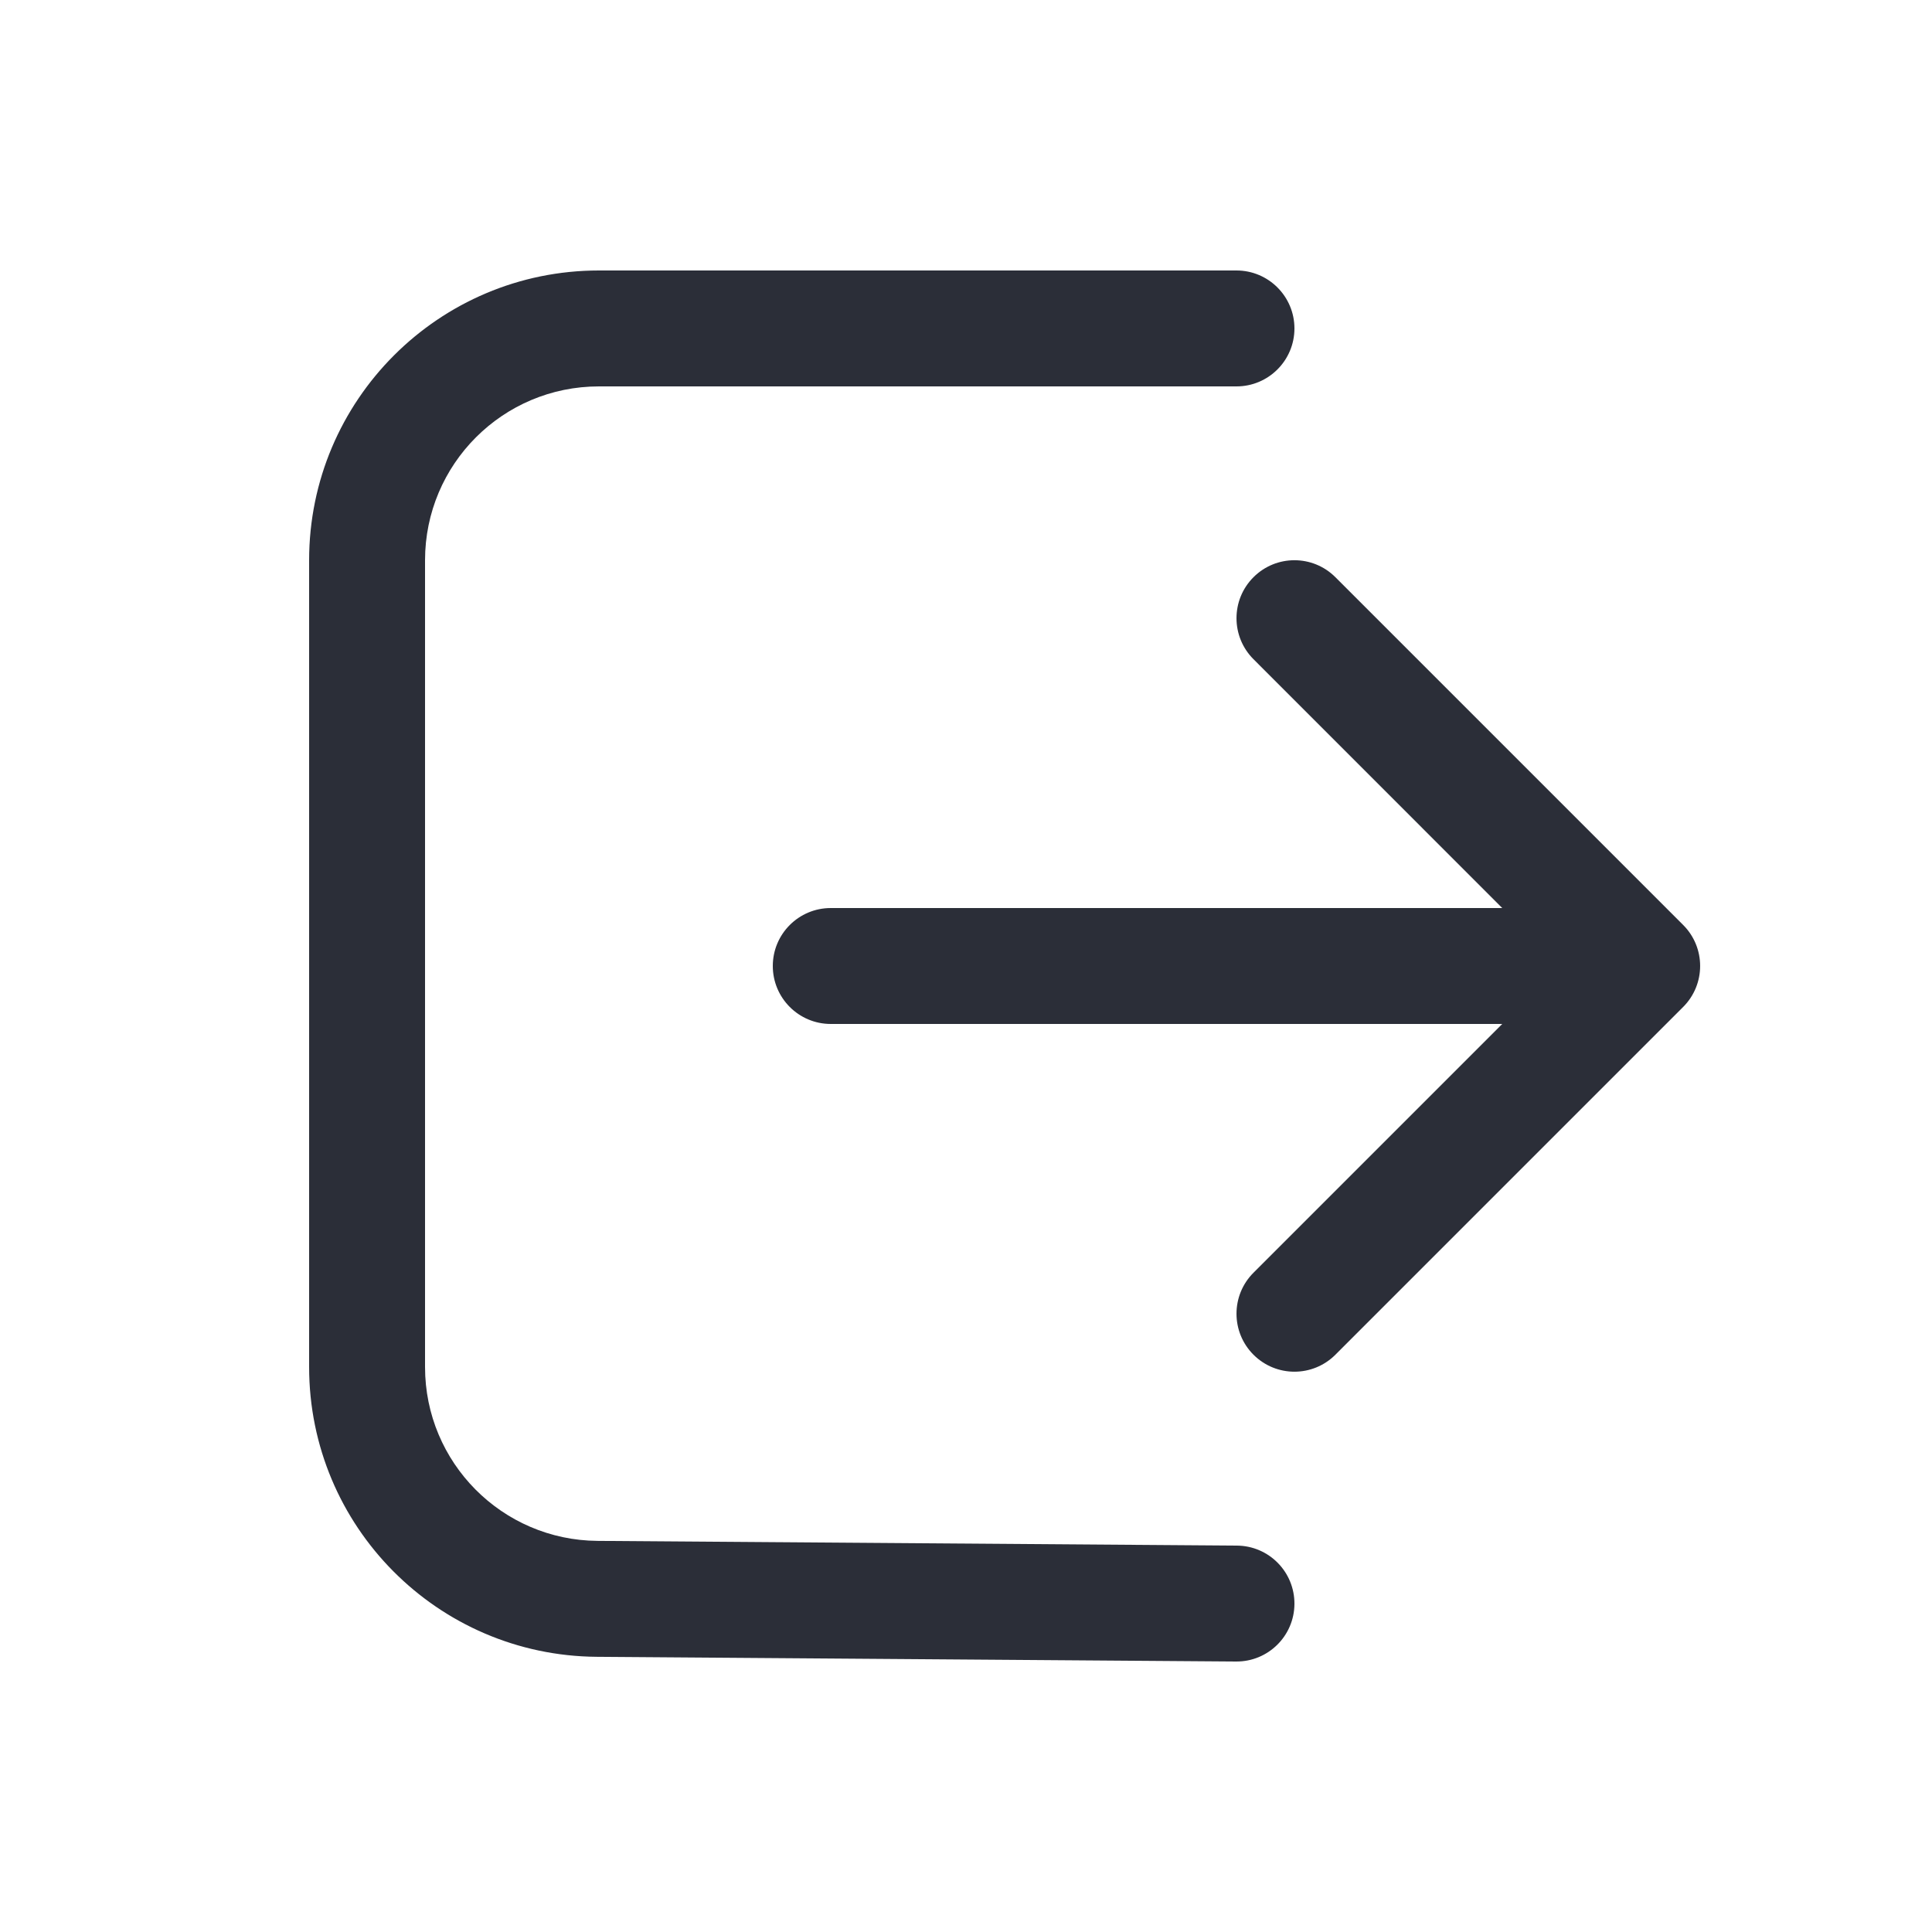 <svg width="32" height="32" viewBox="20 10 25 20" fill="none" xmlns="http://www.w3.org/2000/svg">
<path fill-rule="evenodd" clip-rule="evenodd" d="M36.75 28.256C36.747 28.67 36.409 29.003 35.995 29L27.723 28.939C25.662 28.924 24 27.25 24 25.189V14.75C24 12.679 25.679 11 27.75 11H36C36.414 11 36.75 11.336 36.75 11.75C36.75 12.164 36.414 12.5 36 12.5H27.75C26.507 12.5 25.5 13.507 25.5 14.75V25.189C25.5 26.426 26.497 27.43 27.733 27.439L36.005 27.5C36.42 27.503 36.753 27.841 36.75 28.256ZM36.22 14.969C36.513 14.676 36.987 14.676 37.28 14.969L41.78 19.469C42.073 19.762 42.073 20.237 41.78 20.53L37.28 25.03C36.987 25.323 36.513 25.323 36.22 25.03C35.927 24.737 35.927 24.262 36.22 23.969L39.439 20.75H30.75C30.336 20.75 30 20.414 30 20C30 19.585 30.336 19.25 30.75 19.25H39.439L36.22 16.03C35.927 15.737 35.927 15.262 36.22 14.969Z" fill="#2B2E38"/>
</svg>

